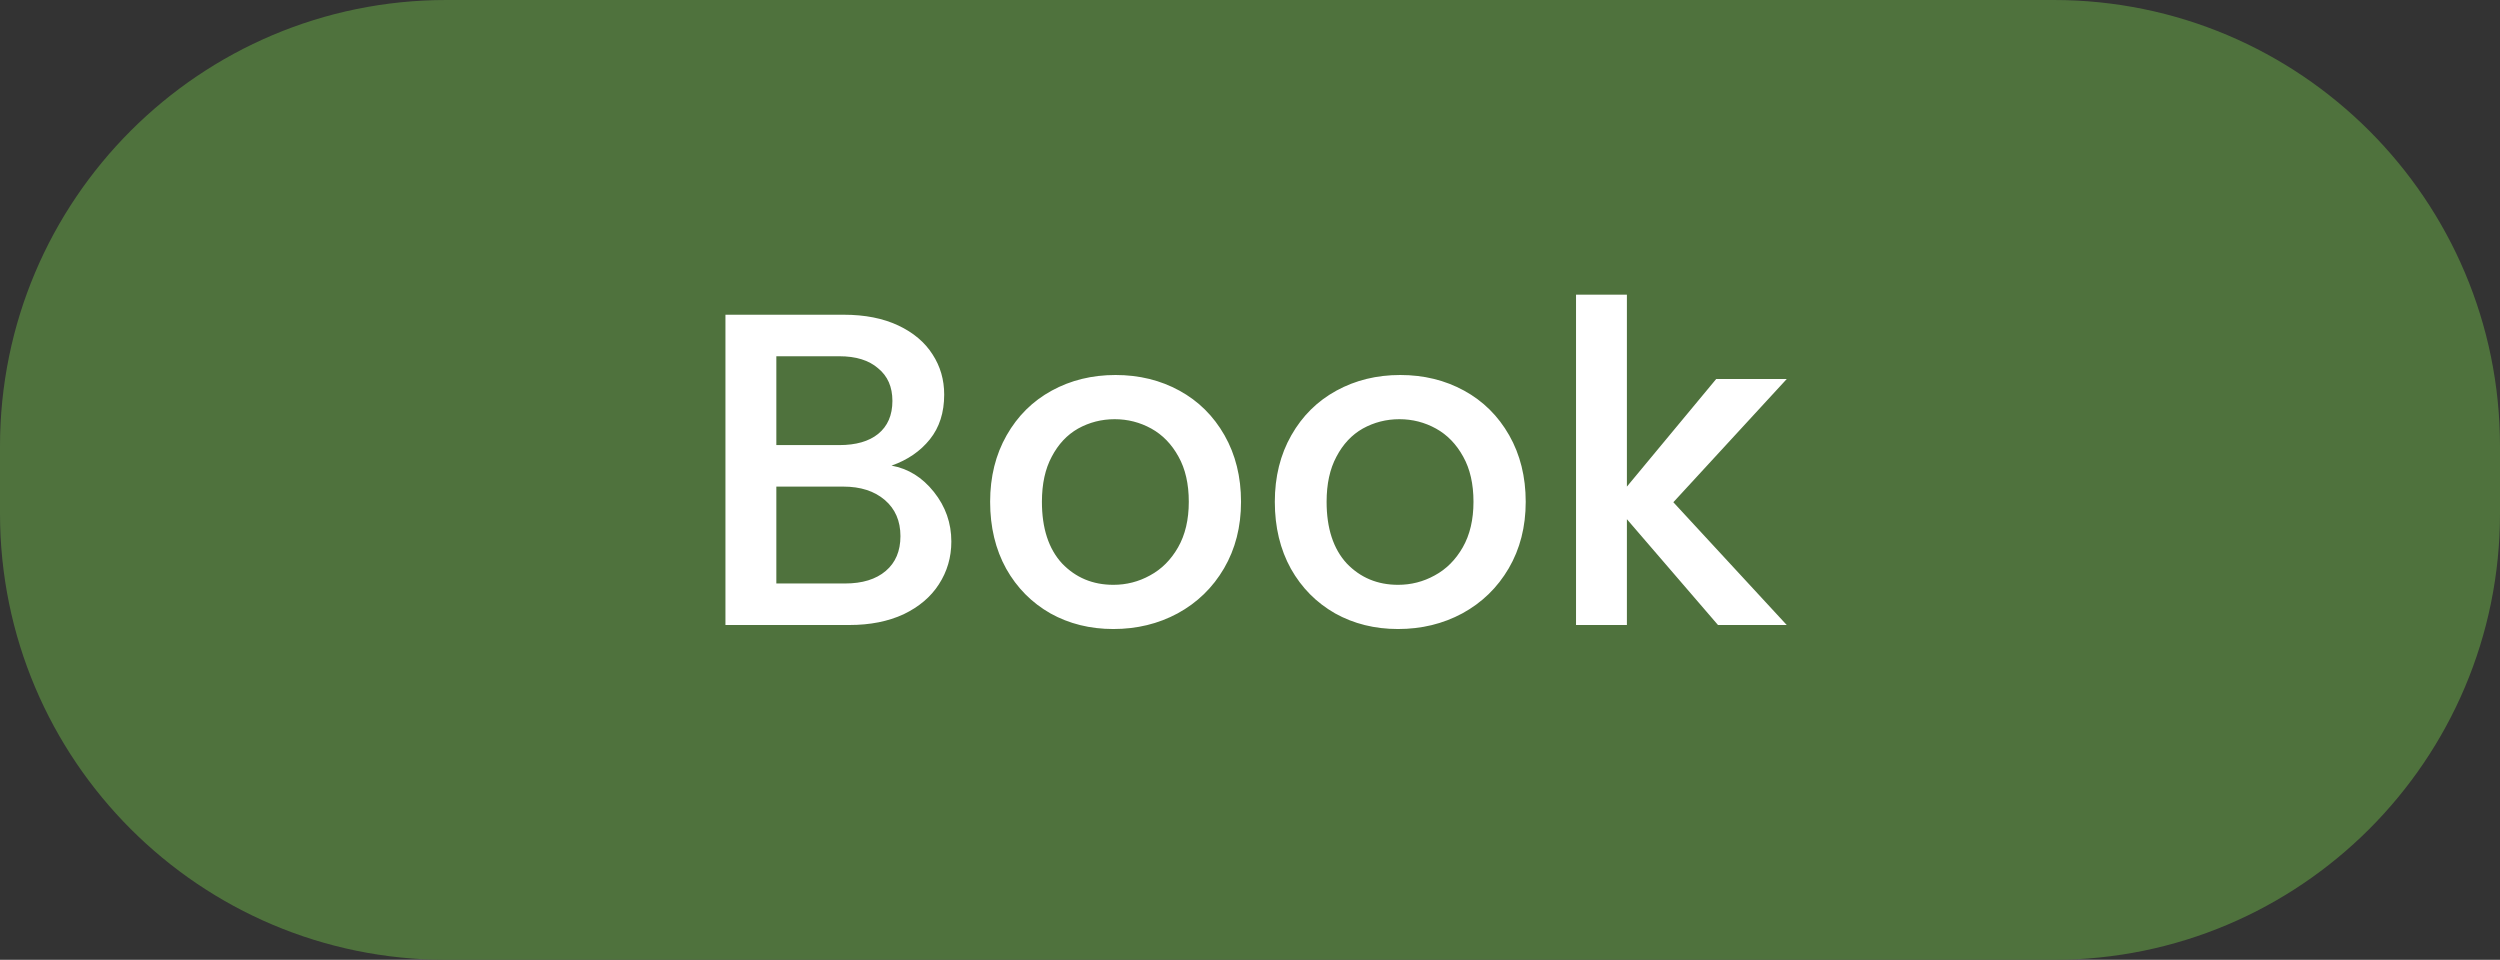 <svg width="112" height="43" viewBox="0 0 112 43" fill="none" xmlns="http://www.w3.org/2000/svg">
<rect x="0" y="0" width="112" height="43" fill="#333333" stroke="none"/>
<path d="M0 20C0 8.954 8.954 0 20 0H92C103.046 0 112 8.954 112 20V23C112 34.046 103.046 43 92 43H20C8.954 43 0 34.046 0 23V20Z" fill="#4F723D"/>
<path d="M39.94 20.86C40.687 20.993 41.32 21.387 41.84 22.04C42.36 22.693 42.62 23.433 42.62 24.26C42.62 24.967 42.433 25.607 42.06 26.18C41.7 26.74 41.173 27.187 40.48 27.52C39.787 27.84 38.98 28 38.06 28H32.5V14.1H37.8C38.747 14.1 39.56 14.26 40.24 14.58C40.92 14.9 41.433 15.333 41.78 15.88C42.127 16.413 42.3 17.013 42.3 17.68C42.3 18.48 42.087 19.147 41.66 19.68C41.233 20.213 40.66 20.607 39.94 20.86ZM34.78 19.94H37.6C38.347 19.94 38.927 19.773 39.34 19.44C39.767 19.093 39.98 18.6 39.98 17.96C39.98 17.333 39.767 16.847 39.34 16.5C38.927 16.14 38.347 15.96 37.6 15.96H34.78V19.94ZM37.86 26.14C38.633 26.14 39.24 25.953 39.68 25.58C40.12 25.207 40.34 24.687 40.34 24.02C40.34 23.34 40.107 22.8 39.64 22.4C39.173 22 38.553 21.8 37.78 21.8H34.78V26.14H37.86ZM49.878 28.18C48.838 28.18 47.898 27.947 47.058 27.48C46.218 27 45.558 26.333 45.078 25.48C44.598 24.613 44.358 23.613 44.358 22.48C44.358 21.36 44.604 20.367 45.098 19.5C45.591 18.633 46.264 17.967 47.118 17.5C47.971 17.033 48.924 16.8 49.978 16.8C51.031 16.8 51.984 17.033 52.838 17.5C53.691 17.967 54.364 18.633 54.858 19.5C55.351 20.367 55.598 21.36 55.598 22.48C55.598 23.6 55.344 24.593 54.838 25.46C54.331 26.327 53.638 27 52.758 27.48C51.891 27.947 50.931 28.18 49.878 28.18ZM49.878 26.2C50.464 26.2 51.011 26.06 51.518 25.78C52.038 25.5 52.458 25.08 52.778 24.52C53.098 23.96 53.258 23.28 53.258 22.48C53.258 21.68 53.104 21.007 52.798 20.46C52.491 19.9 52.084 19.48 51.578 19.2C51.071 18.92 50.524 18.78 49.938 18.78C49.351 18.78 48.804 18.92 48.298 19.2C47.804 19.48 47.411 19.9 47.118 20.46C46.824 21.007 46.678 21.68 46.678 22.48C46.678 23.667 46.978 24.587 47.578 25.24C48.191 25.88 48.958 26.2 49.878 26.2ZM62.632 28.18C61.592 28.18 60.652 27.947 59.812 27.48C58.972 27 58.312 26.333 57.832 25.48C57.352 24.613 57.112 23.613 57.112 22.48C57.112 21.36 57.358 20.367 57.852 19.5C58.345 18.633 59.018 17.967 59.872 17.5C60.725 17.033 61.678 16.8 62.732 16.8C63.785 16.8 64.738 17.033 65.592 17.5C66.445 17.967 67.118 18.633 67.612 19.5C68.105 20.367 68.352 21.36 68.352 22.48C68.352 23.6 68.098 24.593 67.592 25.46C67.085 26.327 66.392 27 65.512 27.48C64.645 27.947 63.685 28.18 62.632 28.18ZM62.632 26.2C63.218 26.2 63.765 26.06 64.272 25.78C64.792 25.5 65.212 25.08 65.532 24.52C65.852 23.96 66.012 23.28 66.012 22.48C66.012 21.68 65.858 21.007 65.552 20.46C65.245 19.9 64.838 19.48 64.332 19.2C63.825 18.92 63.278 18.78 62.692 18.78C62.105 18.78 61.558 18.92 61.052 19.2C60.558 19.48 60.165 19.9 59.872 20.46C59.578 21.007 59.432 21.68 59.432 22.48C59.432 23.667 59.732 24.587 60.332 25.24C60.945 25.88 61.712 26.2 62.632 26.2ZM74.966 22.5L80.046 28H76.966L72.885 23.26V28H70.606V13.2H72.885V21.8L76.885 16.98H80.046L74.966 22.5Z" fill="white"/>
</svg>
